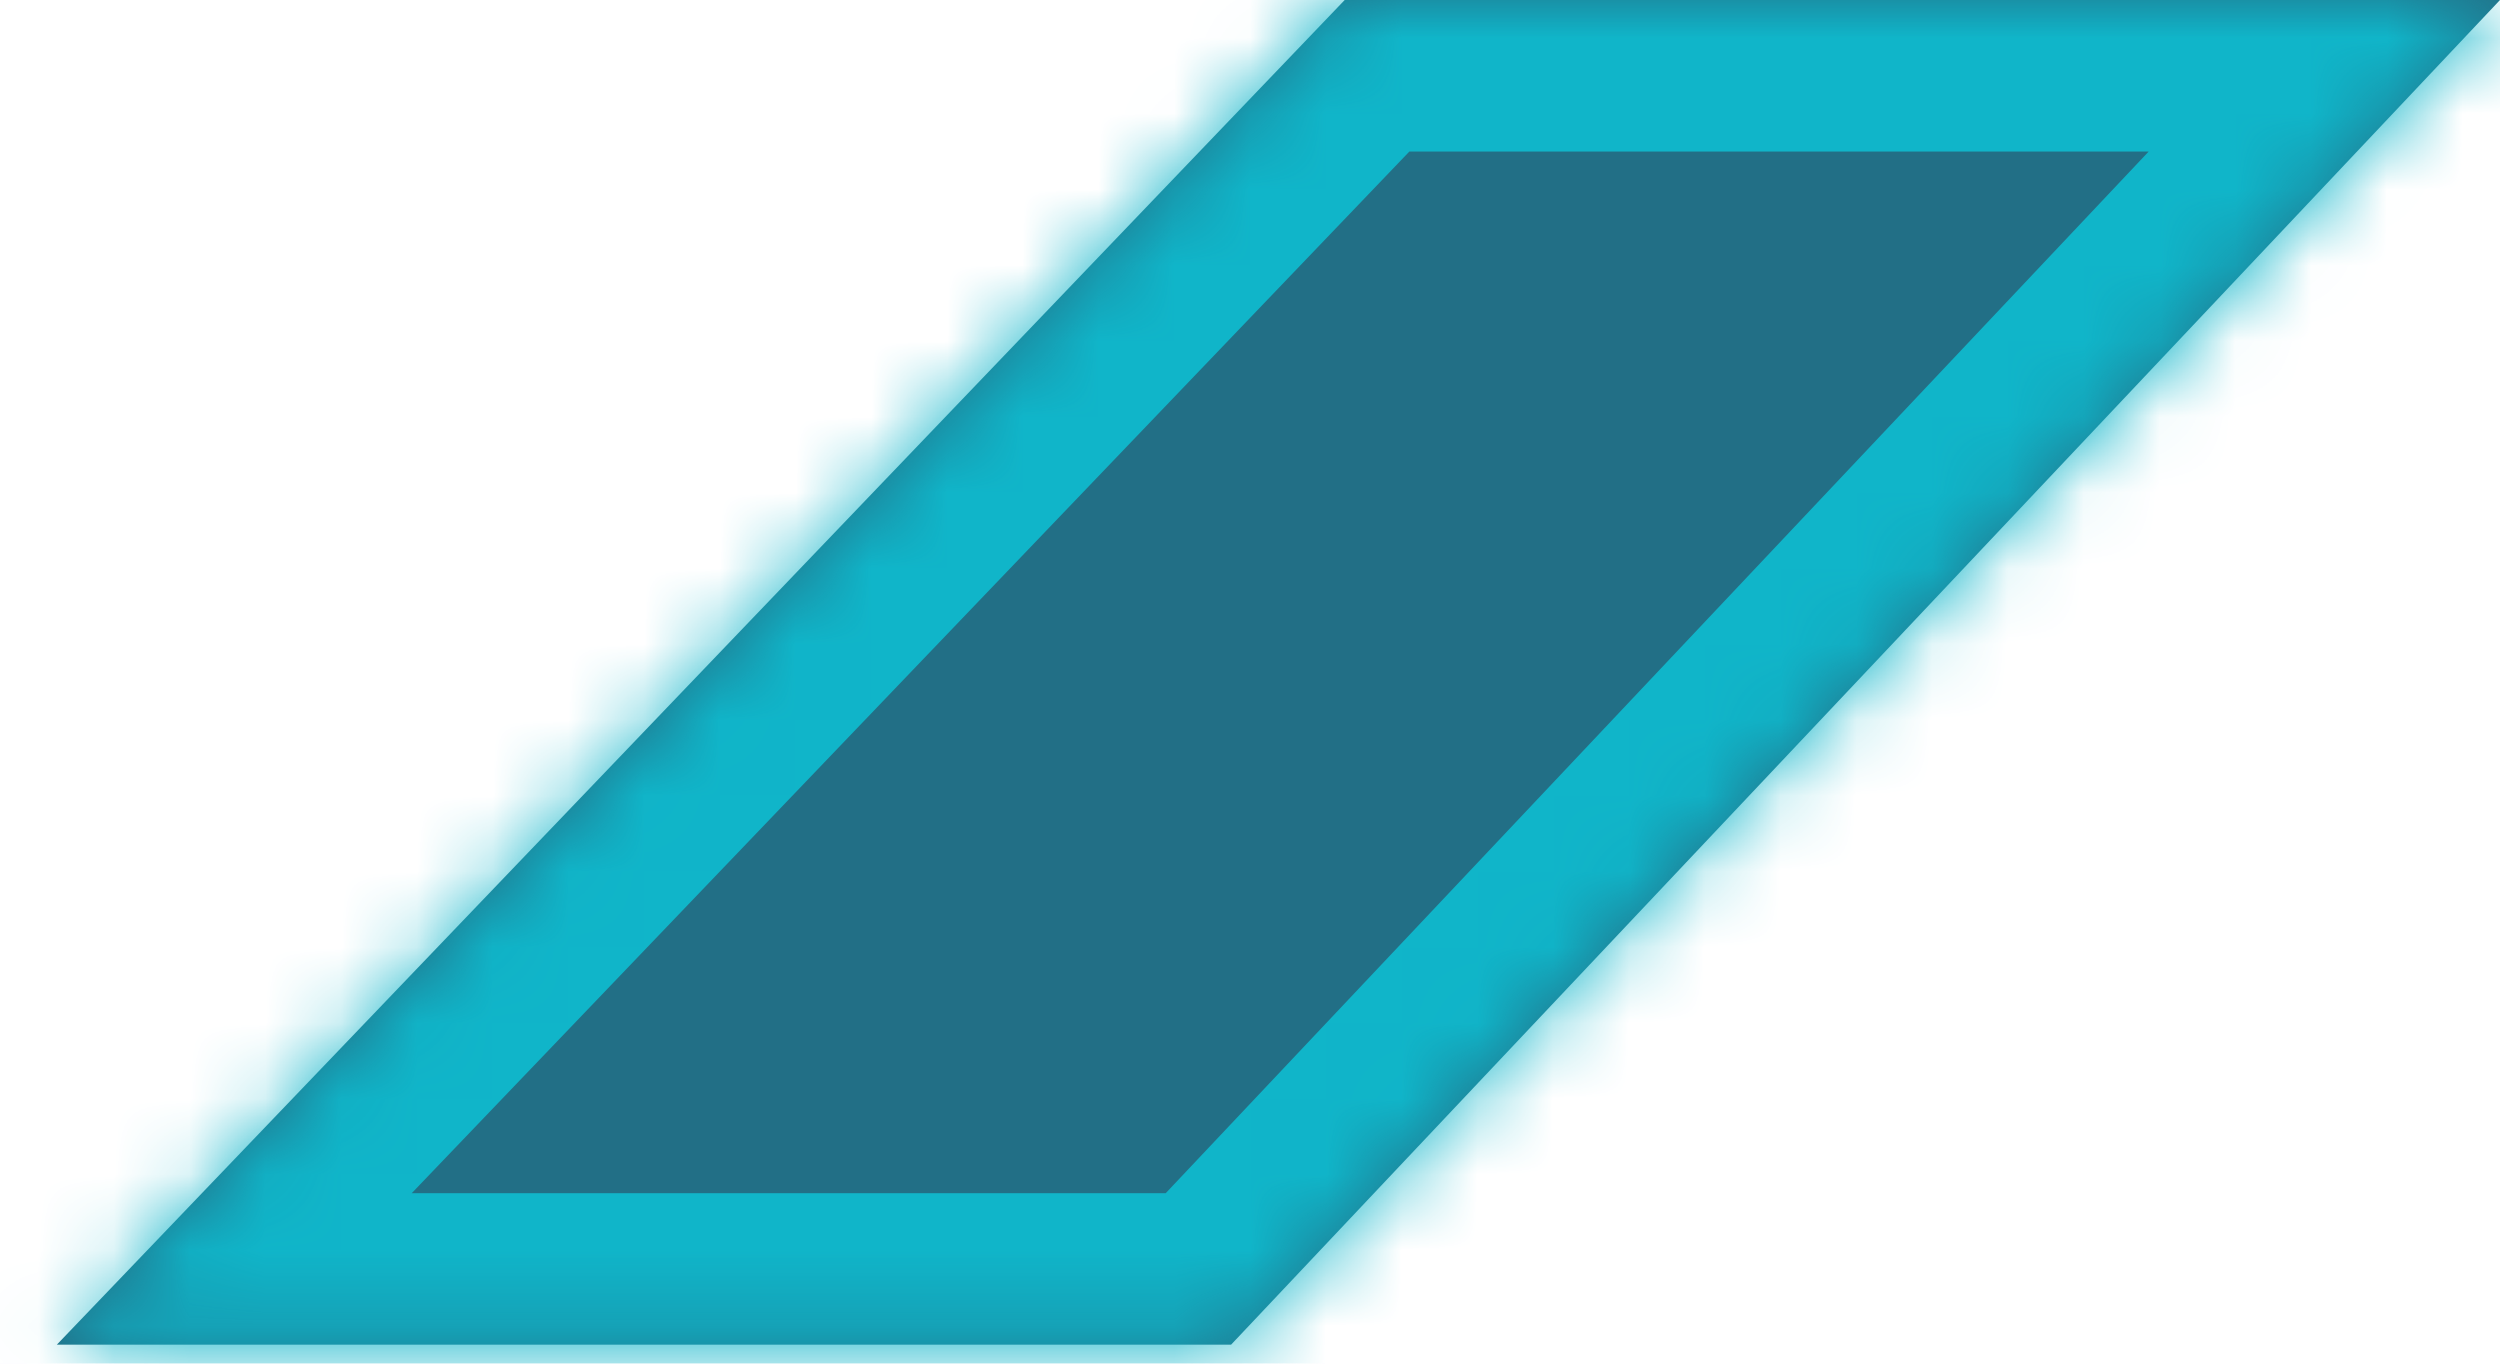﻿<?xml version="1.0" encoding="utf-8"?>
<svg version="1.1" xmlns:xlink="http://www.w3.org/1999/xlink" width="33px" height="18px" xmlns="http://www.w3.org/2000/svg">
  <defs>
    <mask fill="white" id="clip210">
      <path d="M 0.75 17.75  L 17.75 0  L 33 0  L 16.25 17.75  L 0.75 17.75  Z " fill-rule="evenodd" />
    </mask>
  </defs>
  <g transform="matrix(1 0 0 1 -825 -1004 )">
    <path d="M 0.75 17.75  L 17.75 0  L 33 0  L 16.25 17.75  L 0.75 17.75  Z " fill-rule="nonzero" fill="#226f86" stroke="none" transform="matrix(1 0 0 1 825 1004 )" />
    <path d="M 0.75 17.75  L 17.75 0  L 33 0  L 16.25 17.75  L 0.75 17.75  Z " stroke-width="4" stroke="#10b5c9" fill="none" transform="matrix(1 0 0 1 825 1004 )" mask="url(#clip210)" />
  </g>
</svg>